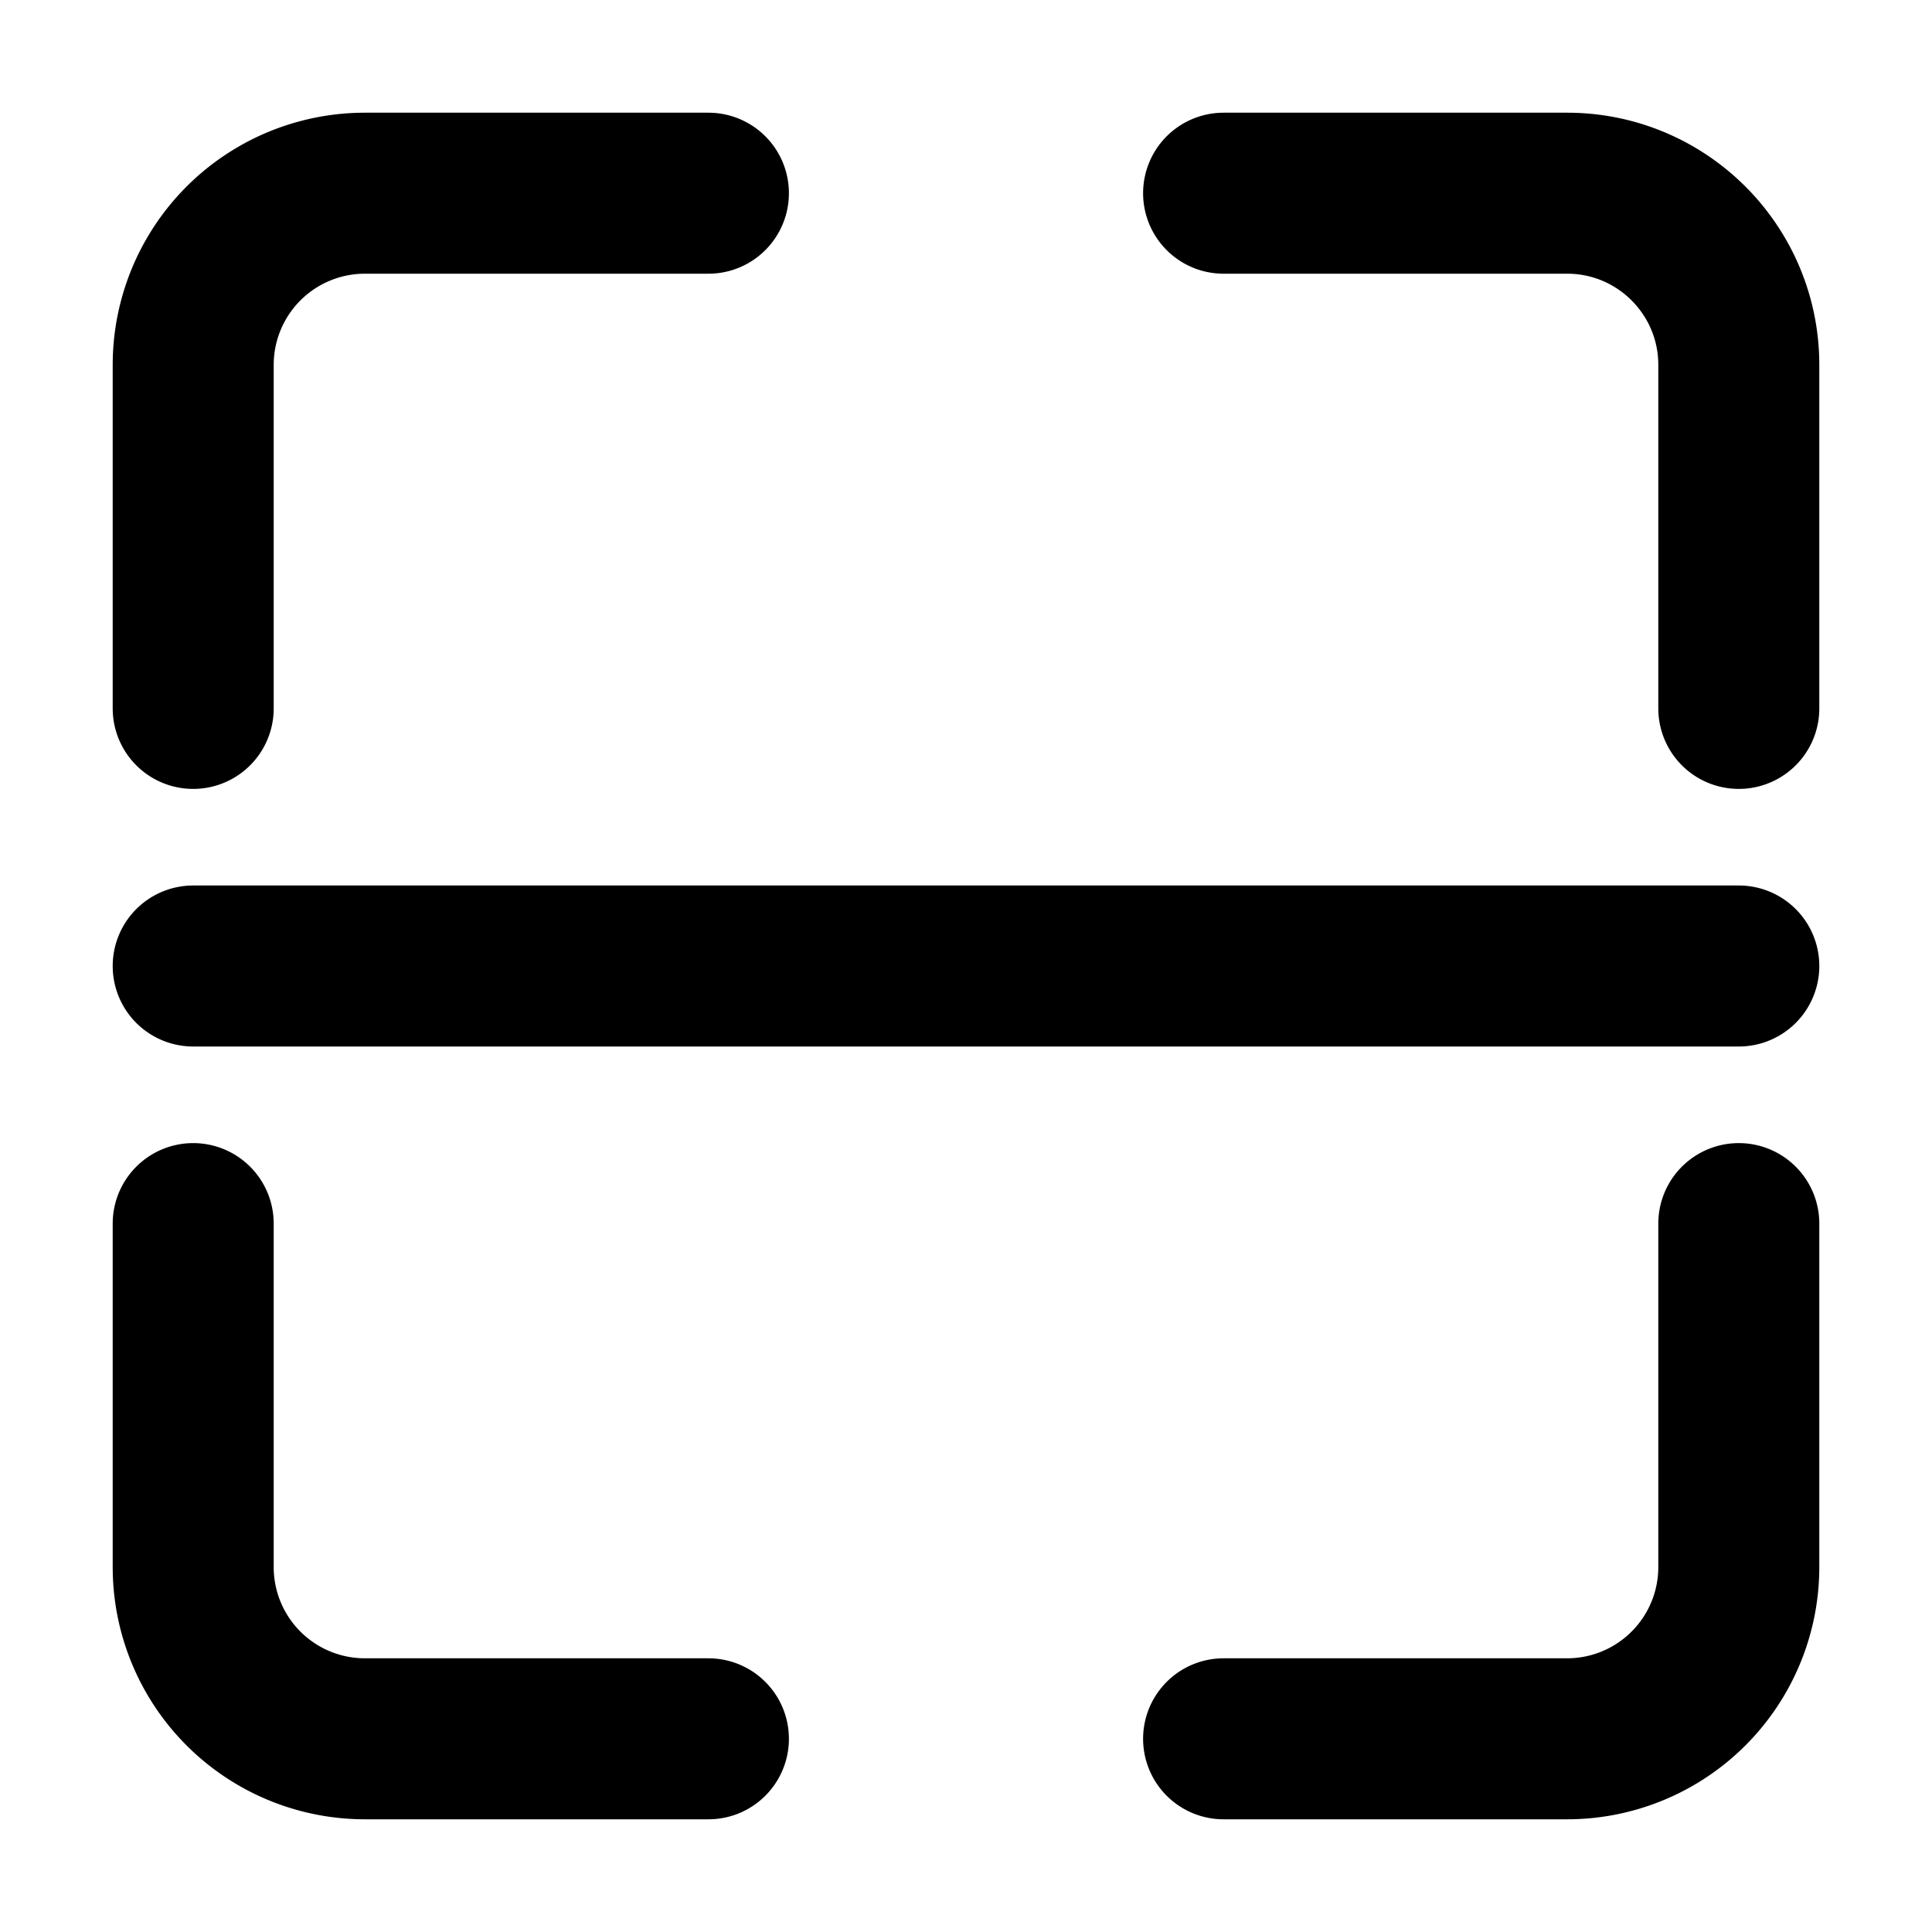 <svg xmlns="http://www.w3.org/2000/svg"  fill="none" viewBox="0 0 24 24">
  <path stroke="#000" stroke-linecap="round" stroke-width="2" d="M8.8 2.4H4.533A2.133 2.133 0 0 0 2.4 4.533V8.8m6.4 12.8H4.533A2.133 2.133 0 0 1 2.4 19.467V15.2M15.2 2.4h4.267c1.178 0 2.133.955 2.133 2.133V8.8m0 6.4v4.267a2.133 2.133 0 0 1-2.133 2.133H15.2M2.4 12h19.2"/>
</svg>
